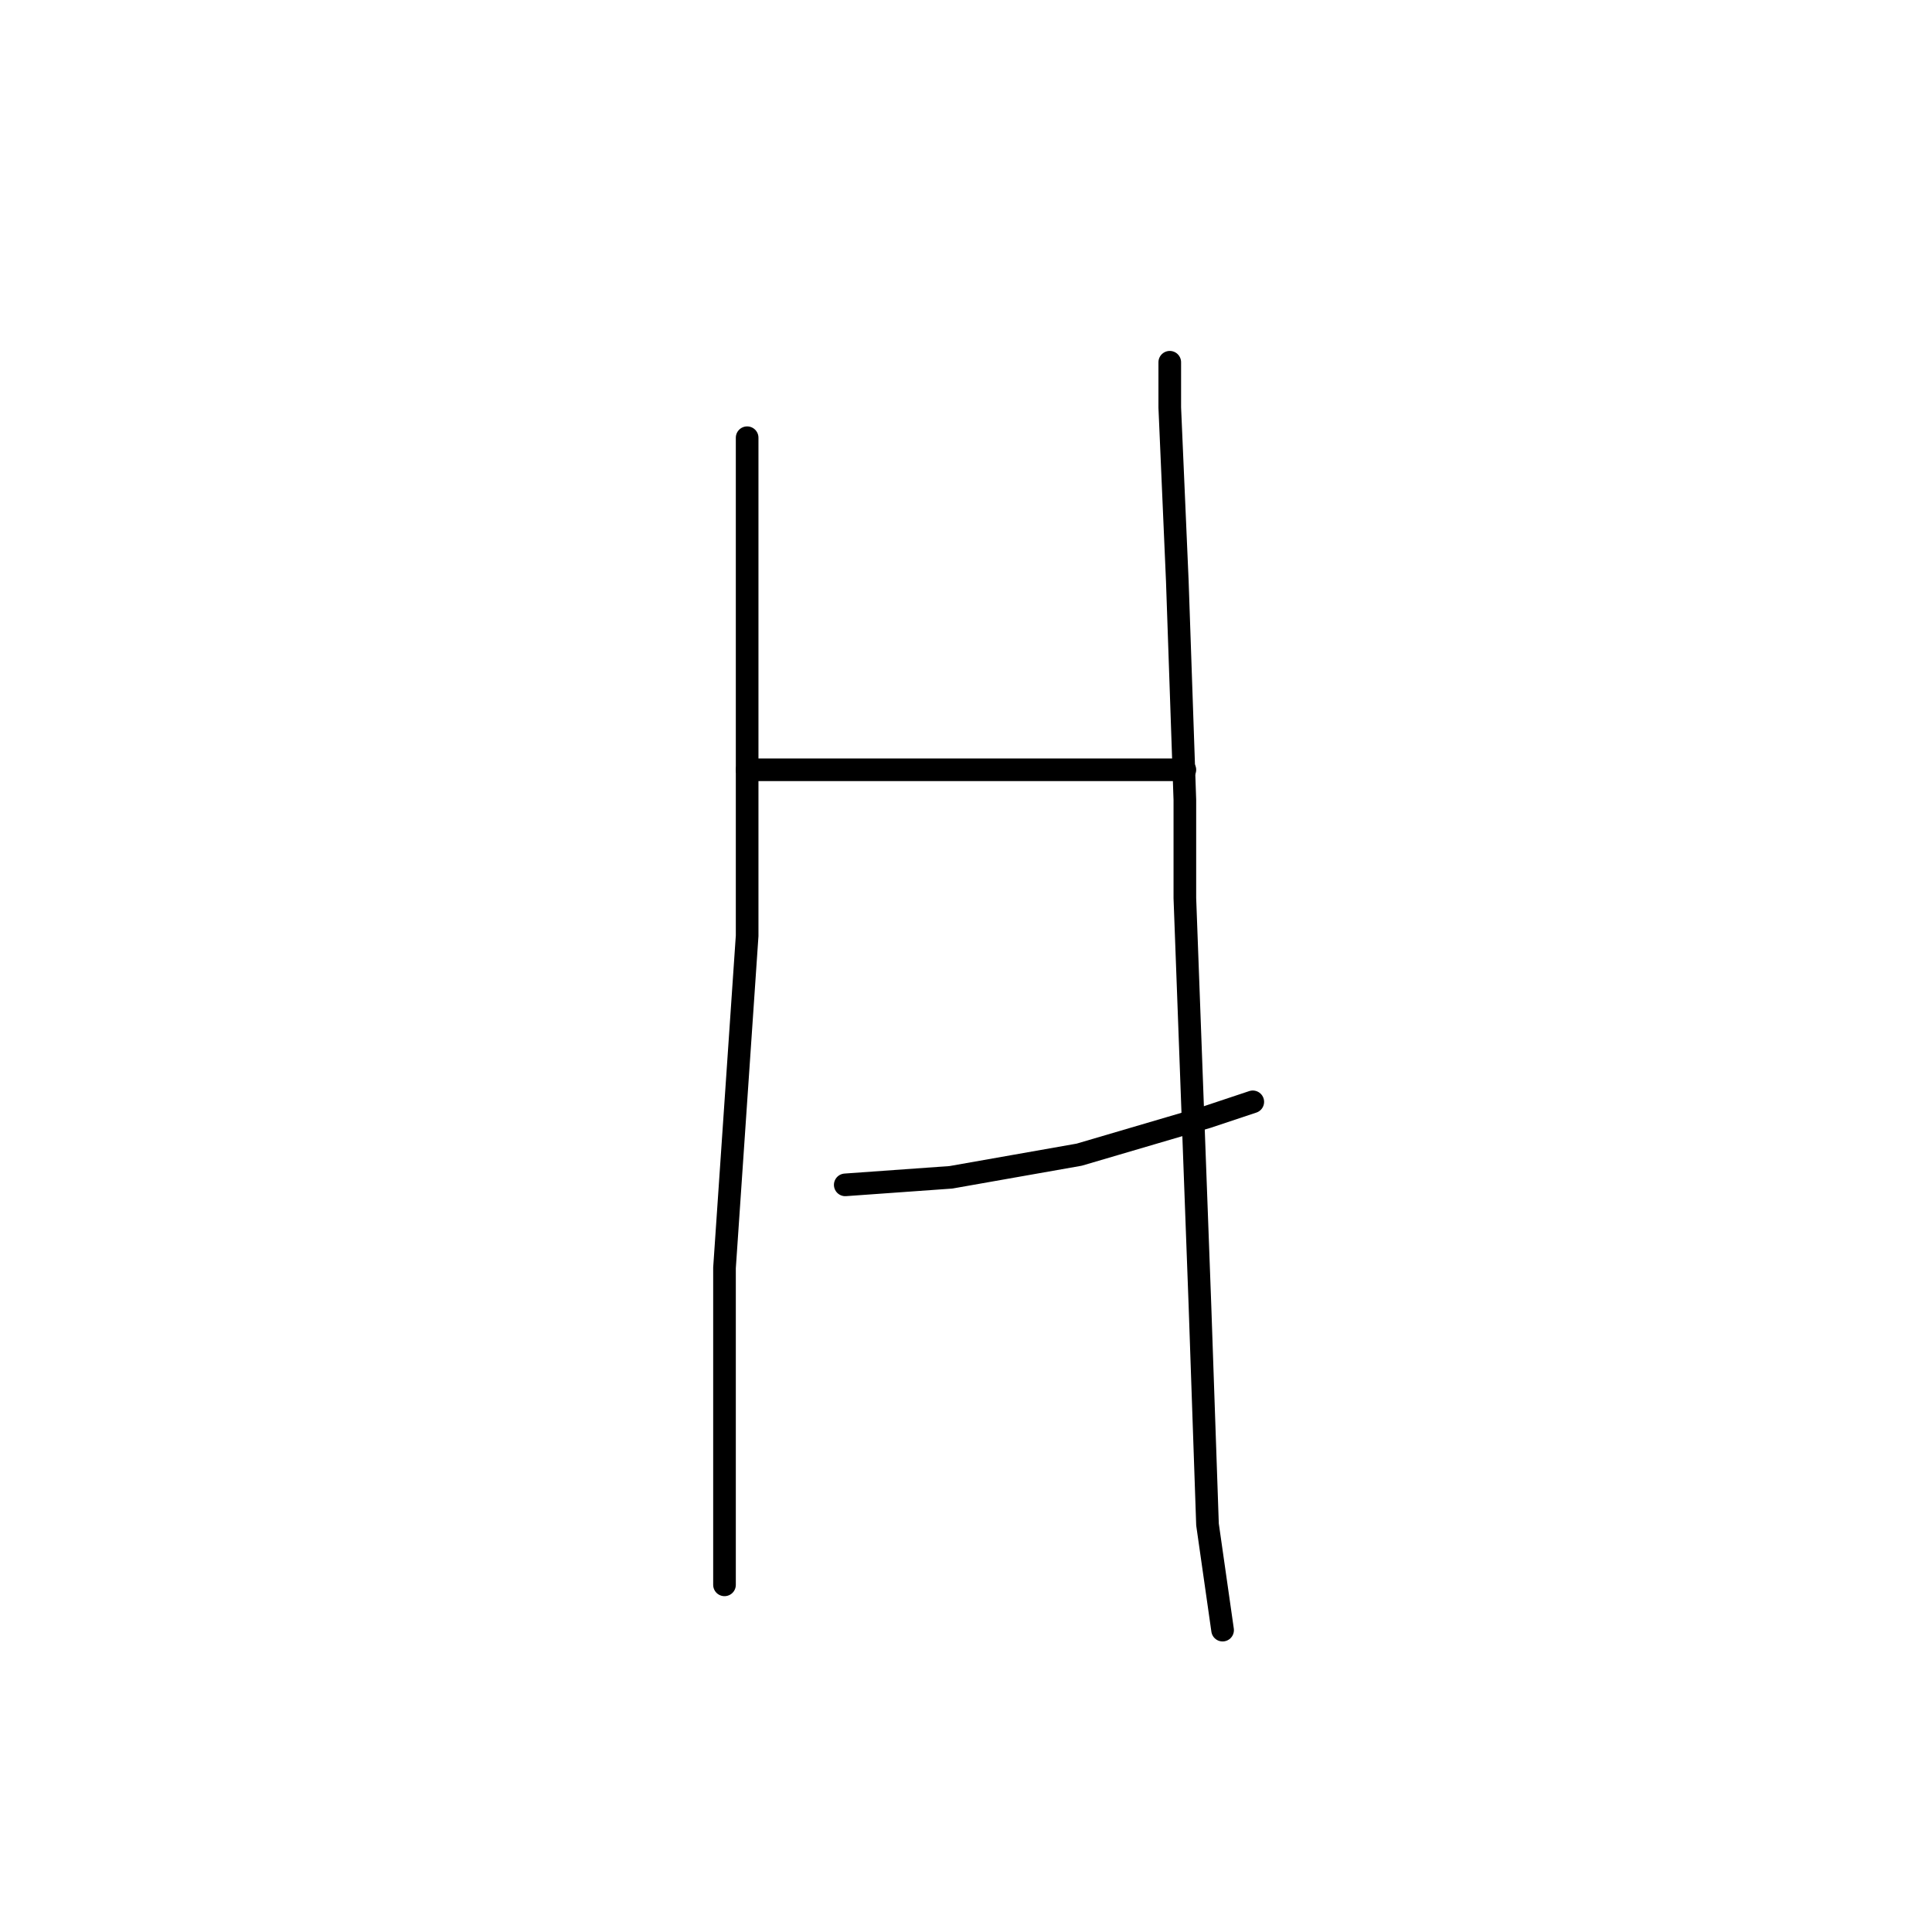 <?xml version="1.0" standalone="no"?>
    <svg width="256" height="256" xmlns="http://www.w3.org/2000/svg" version="1.1">
    <polyline stroke="black" stroke-width="3" stroke-linecap="round" fill="transparent" stroke-linejoin="round" points="99 58 99 80 99 108 99 124 96 168 96 190 96 206 96 210 96 210 " />
        <polyline stroke="black" stroke-width="3" stroke-linecap="round" fill="transparent" stroke-linejoin="round" points="99 102 104 102 117 102 130 102 147 102 157 102 157 102 " />
        <polyline stroke="black" stroke-width="3" stroke-linecap="round" fill="transparent" stroke-linejoin="round" points="112 157 126 156 143 153 160 148 166 146 166 146 " />
        <polyline stroke="black" stroke-width="3" stroke-linecap="round" fill="transparent" stroke-linejoin="round" points="155 48 155 54 156 77 157 106 157 119 158 146 159 173 160 202 162 216 162 216 " />
        </svg>